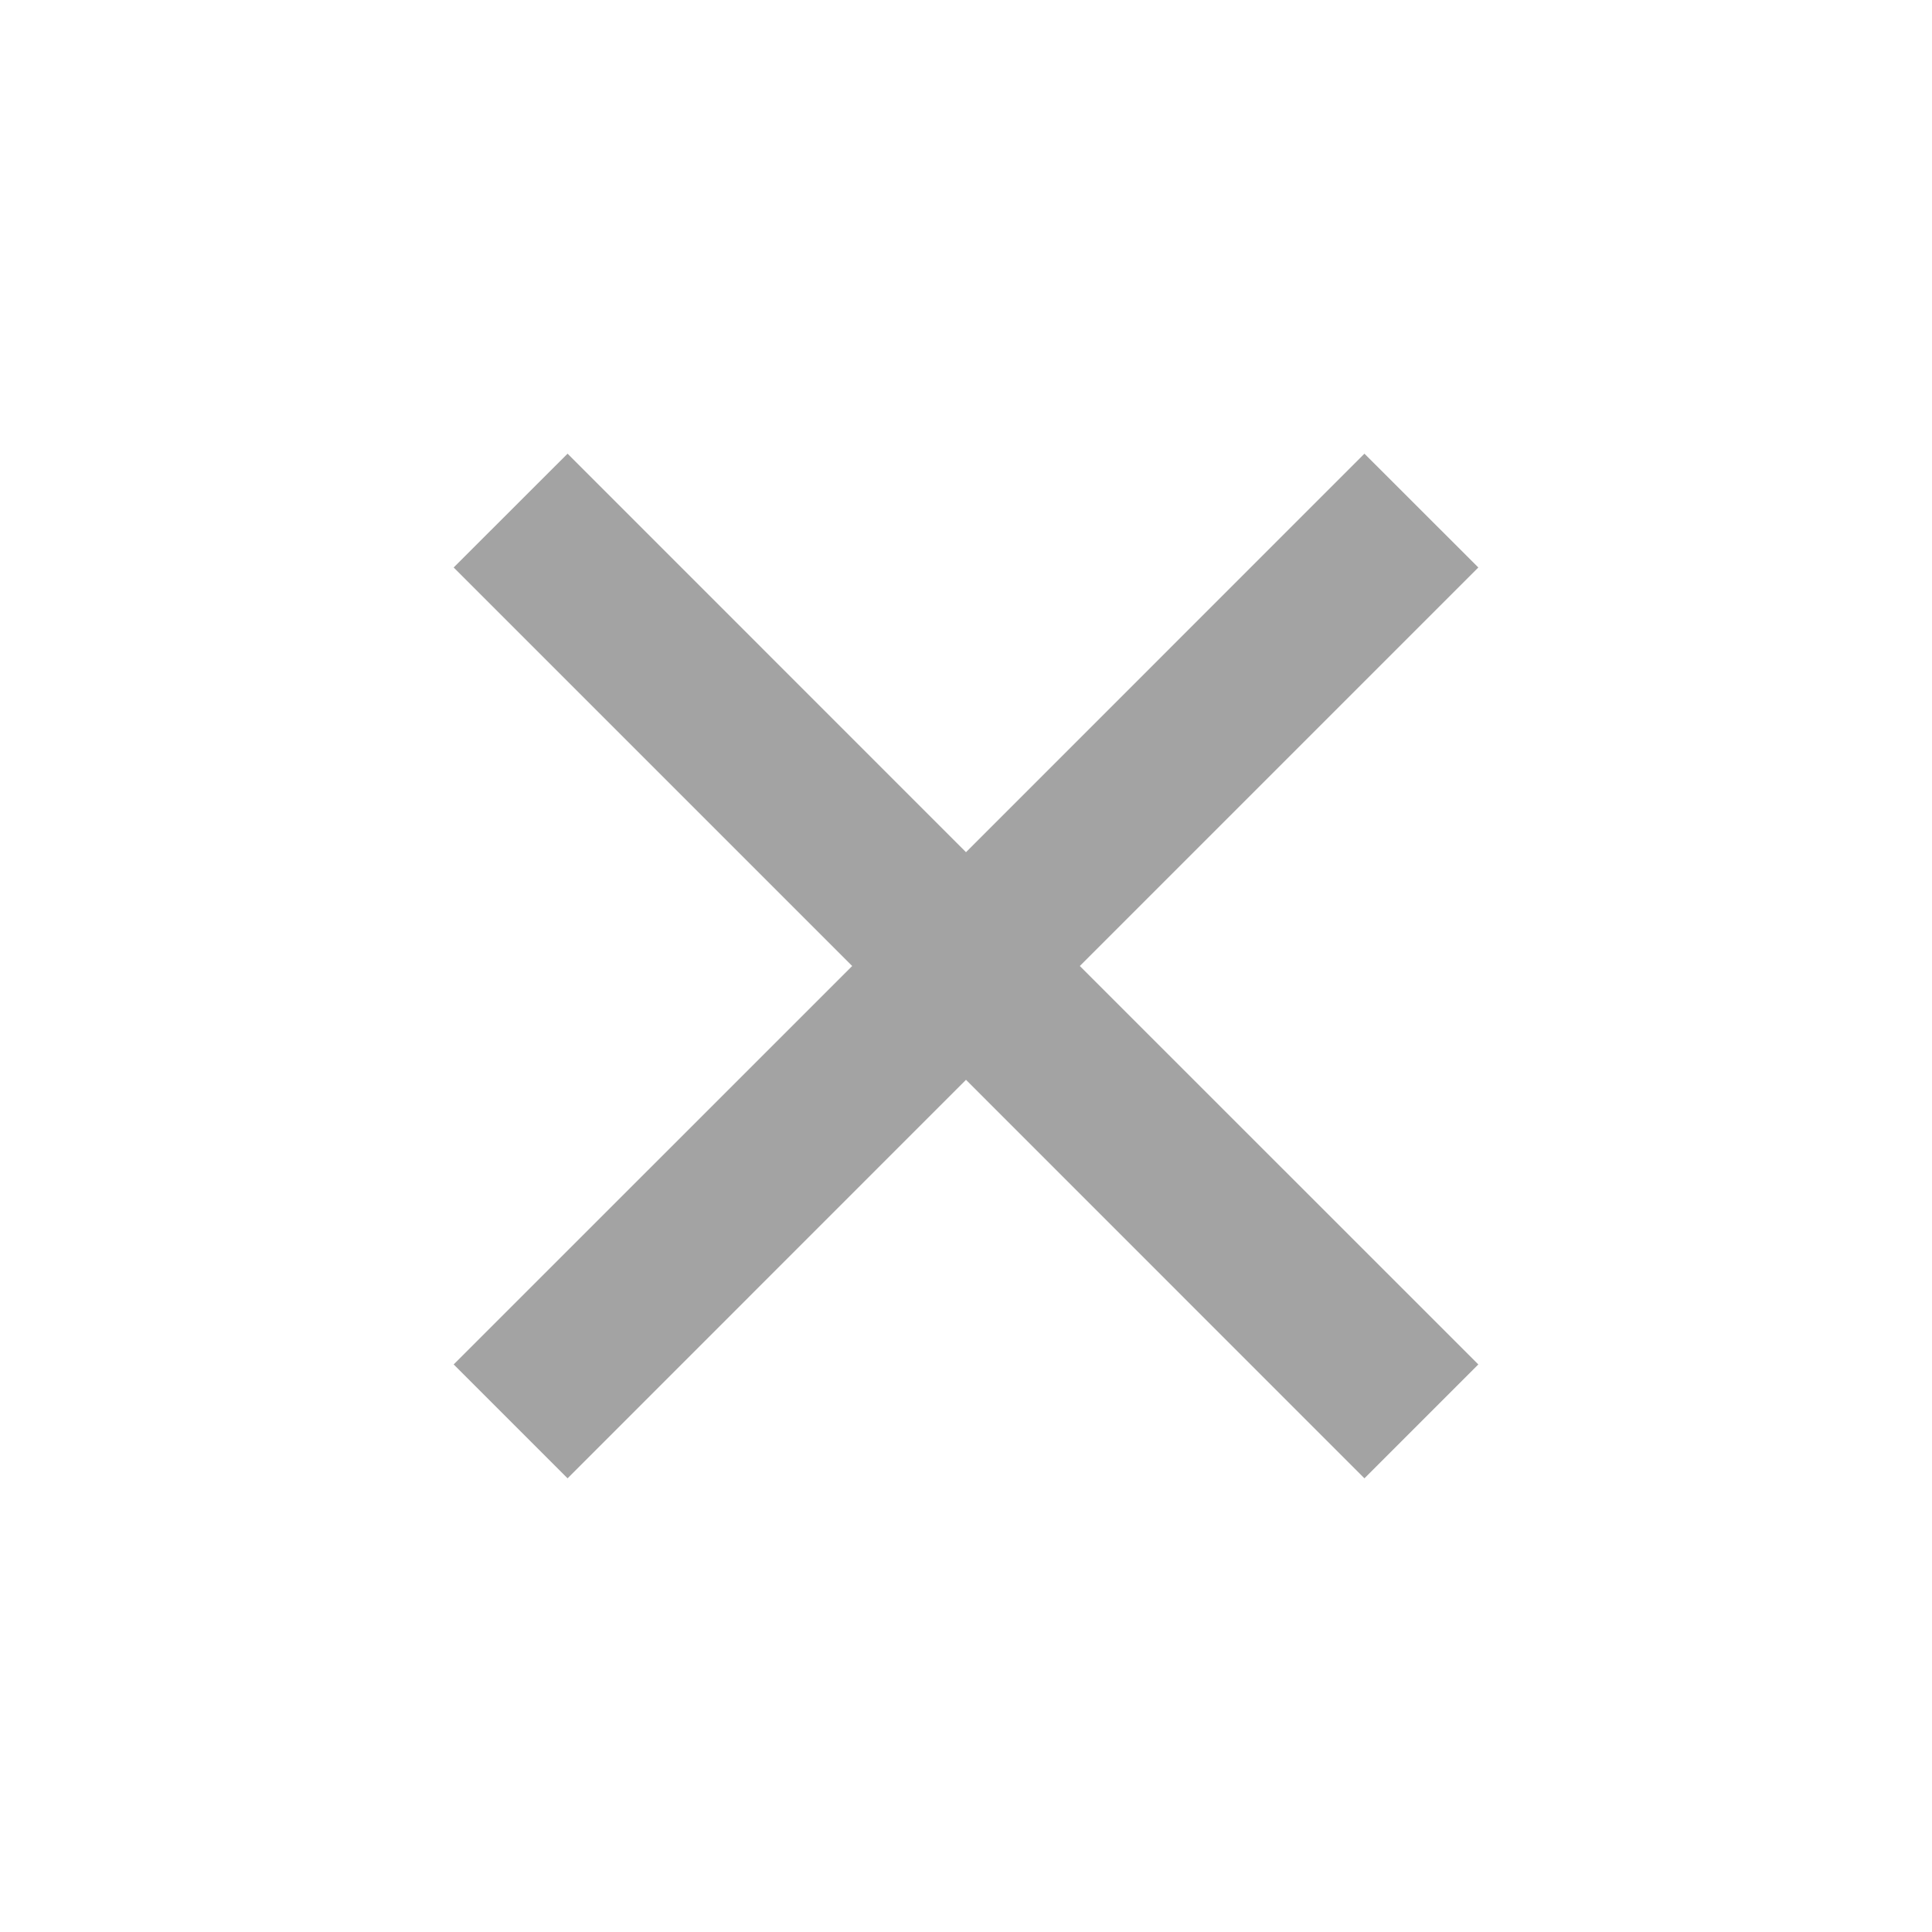 <svg width="22" height="22" viewBox="0 0 22 22" fill="none" xmlns="http://www.w3.org/2000/svg">
<g clip-path="url(#clip0_38_1543)">
<path d="M11 9.704L15.537 5.166L16.834 6.462L12.296 11L16.834 15.537L15.537 16.834L11 12.296L6.463 16.834L5.166 15.537L9.704 11L5.166 6.462L6.463 5.166L11 9.704Z" fill="#A3A3A3"/>
</g>
<defs>
<clipPath id="clip0_38_1543">
<rect width="22" height="22" fill="white"/>
</clipPath>
</defs>
</svg>
